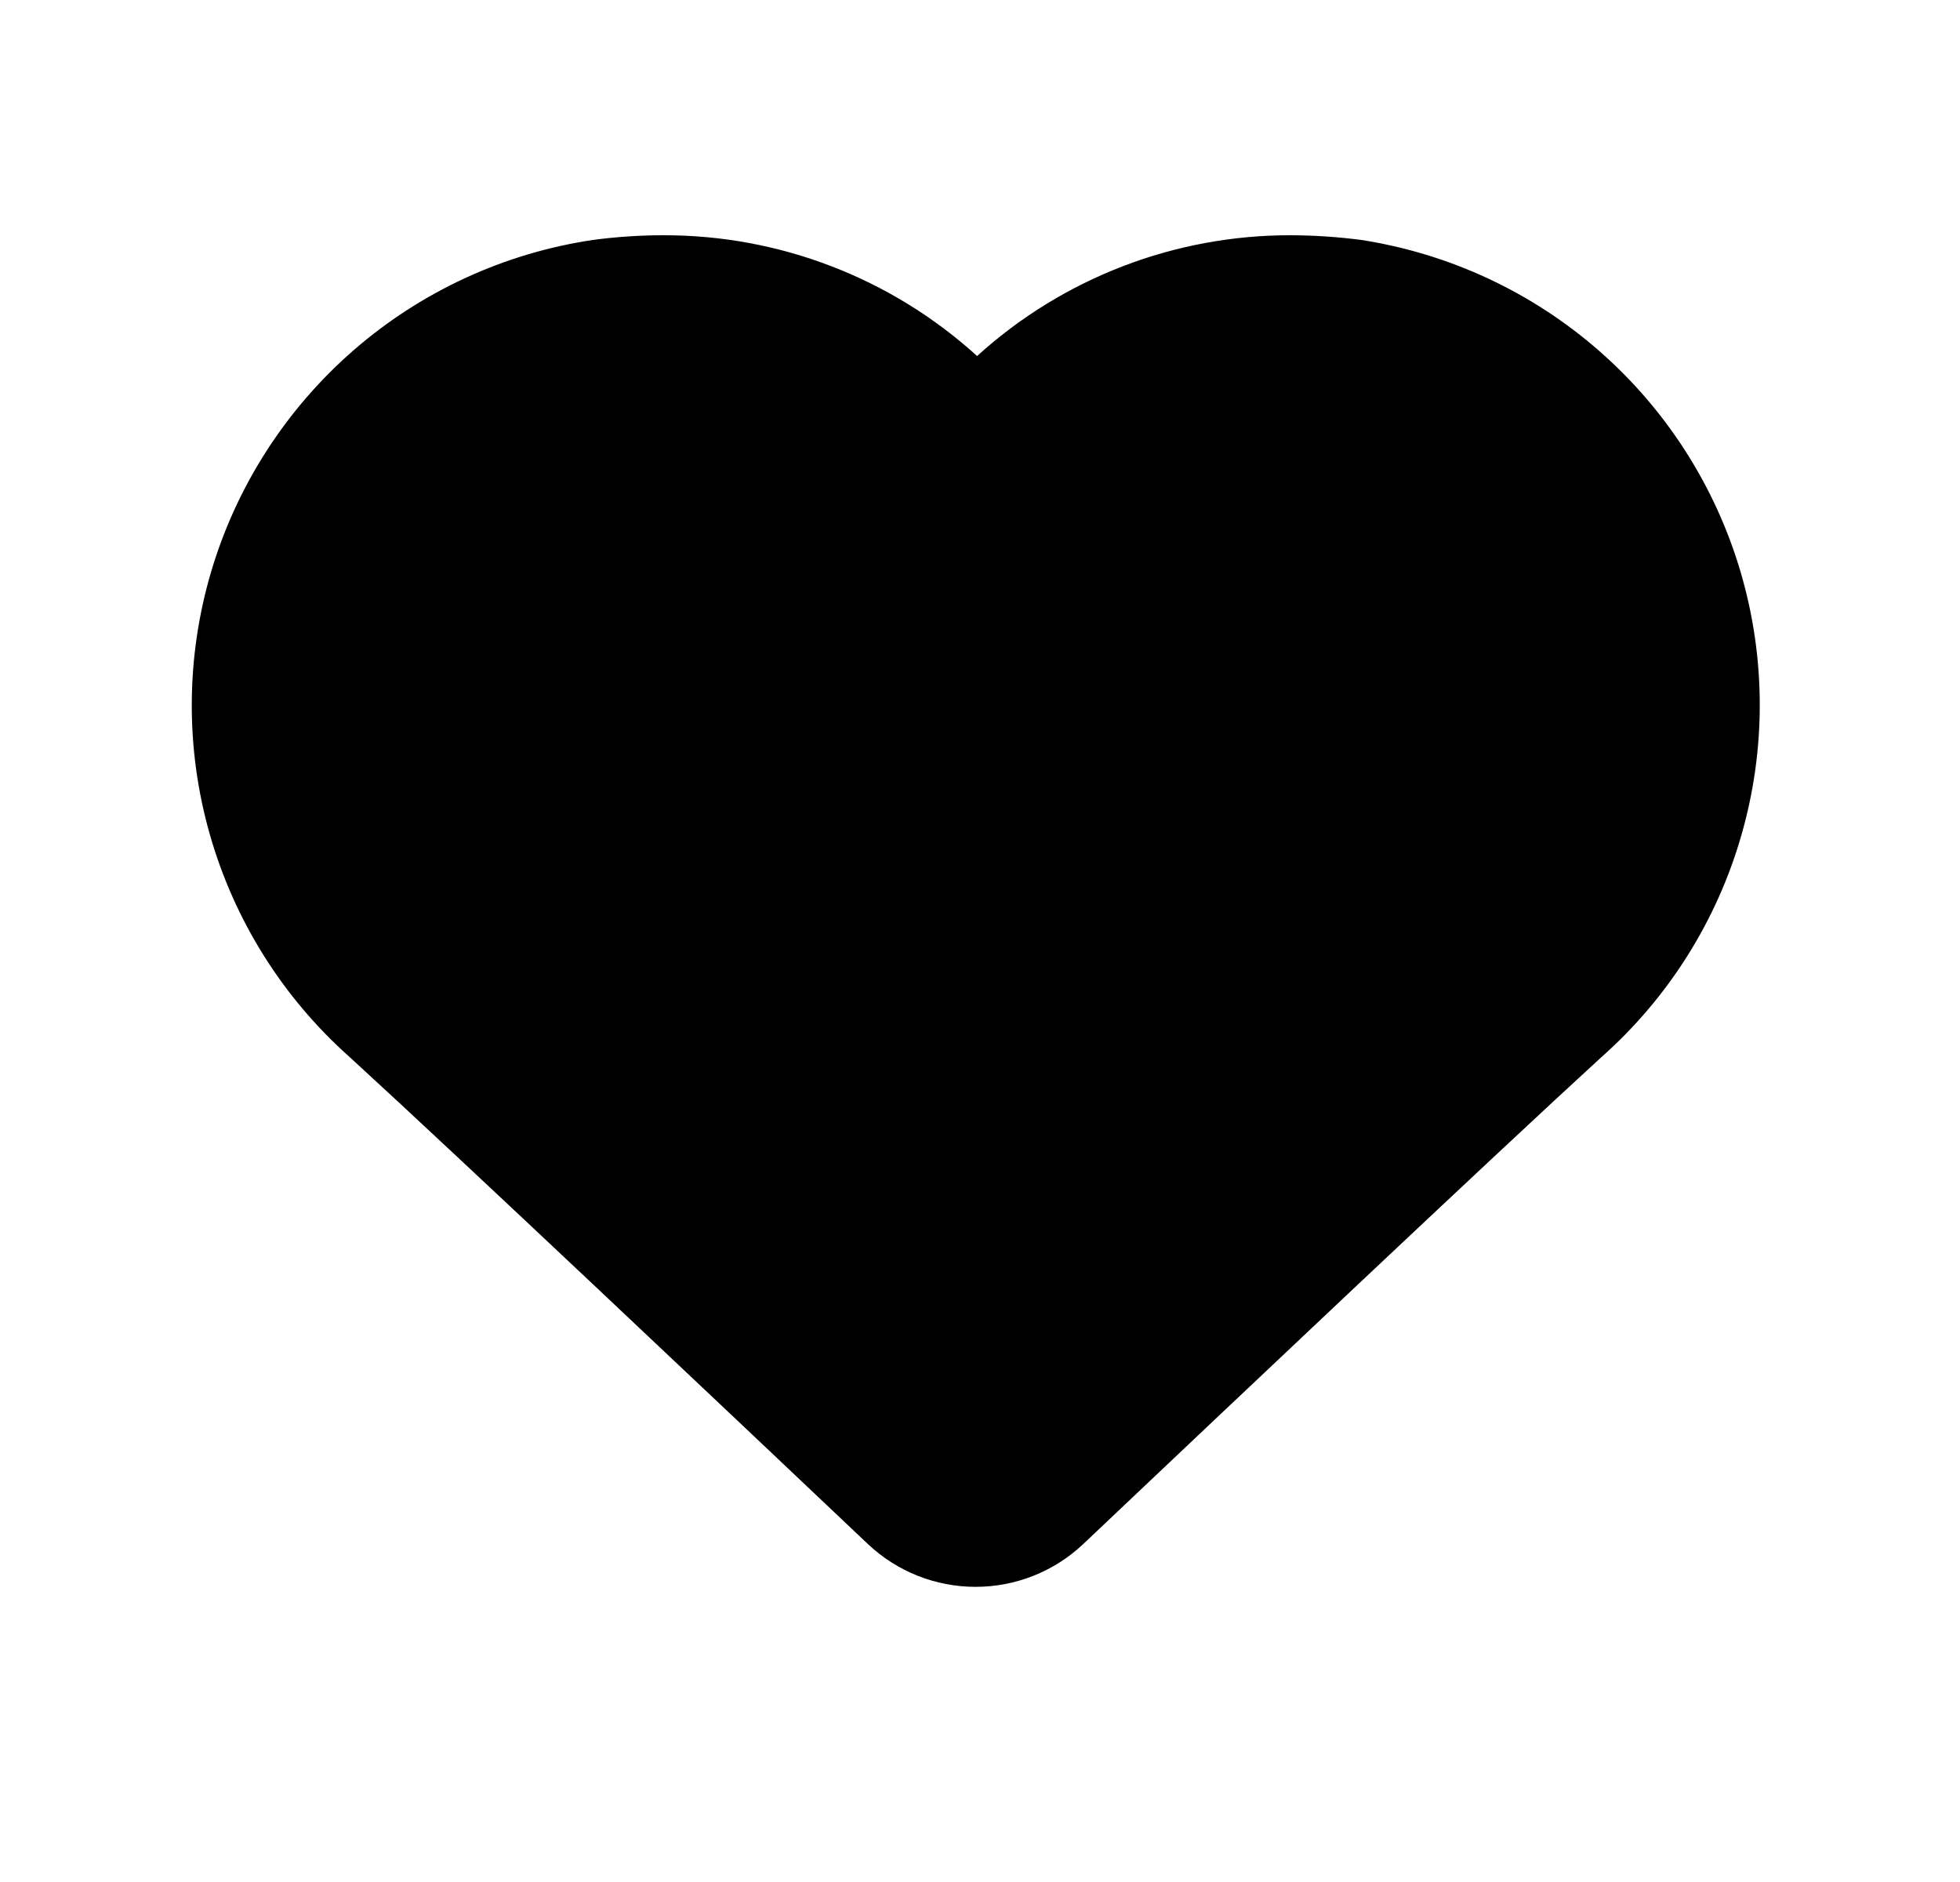 <svg width="25" height="24" viewBox="0 0 25 24" fill="none" xmlns="http://www.w3.org/2000/svg">
    <path
        d="M16.464 3C14.985 2.997 13.558 3.546 12.463 4.54C11.368 3.546 9.942 2.997 8.463 3C8.162 3 7.861 3.02 7.562 3.06C6.433 3.228 5.376 3.715 4.514 4.463C3.652 5.212 3.021 6.19 2.695 7.284C2.37 8.378 2.363 9.543 2.676 10.64C2.989 11.738 3.608 12.724 4.462 13.482C5.872 14.772 9.183 17.903 11.073 19.693C11.444 20.042 11.934 20.236 12.443 20.236C12.953 20.236 13.443 20.042 13.814 19.693C15.704 17.903 19.015 14.772 20.425 13.482C21.278 12.727 21.898 11.744 22.212 10.649C22.527 9.554 22.524 8.393 22.203 7.299C21.882 6.206 21.257 5.227 20.4 4.477C19.543 3.726 18.49 3.235 17.364 3.06C17.066 3.021 16.765 3.001 16.464 3Z"
        fill="currentColor"/>
</svg>
